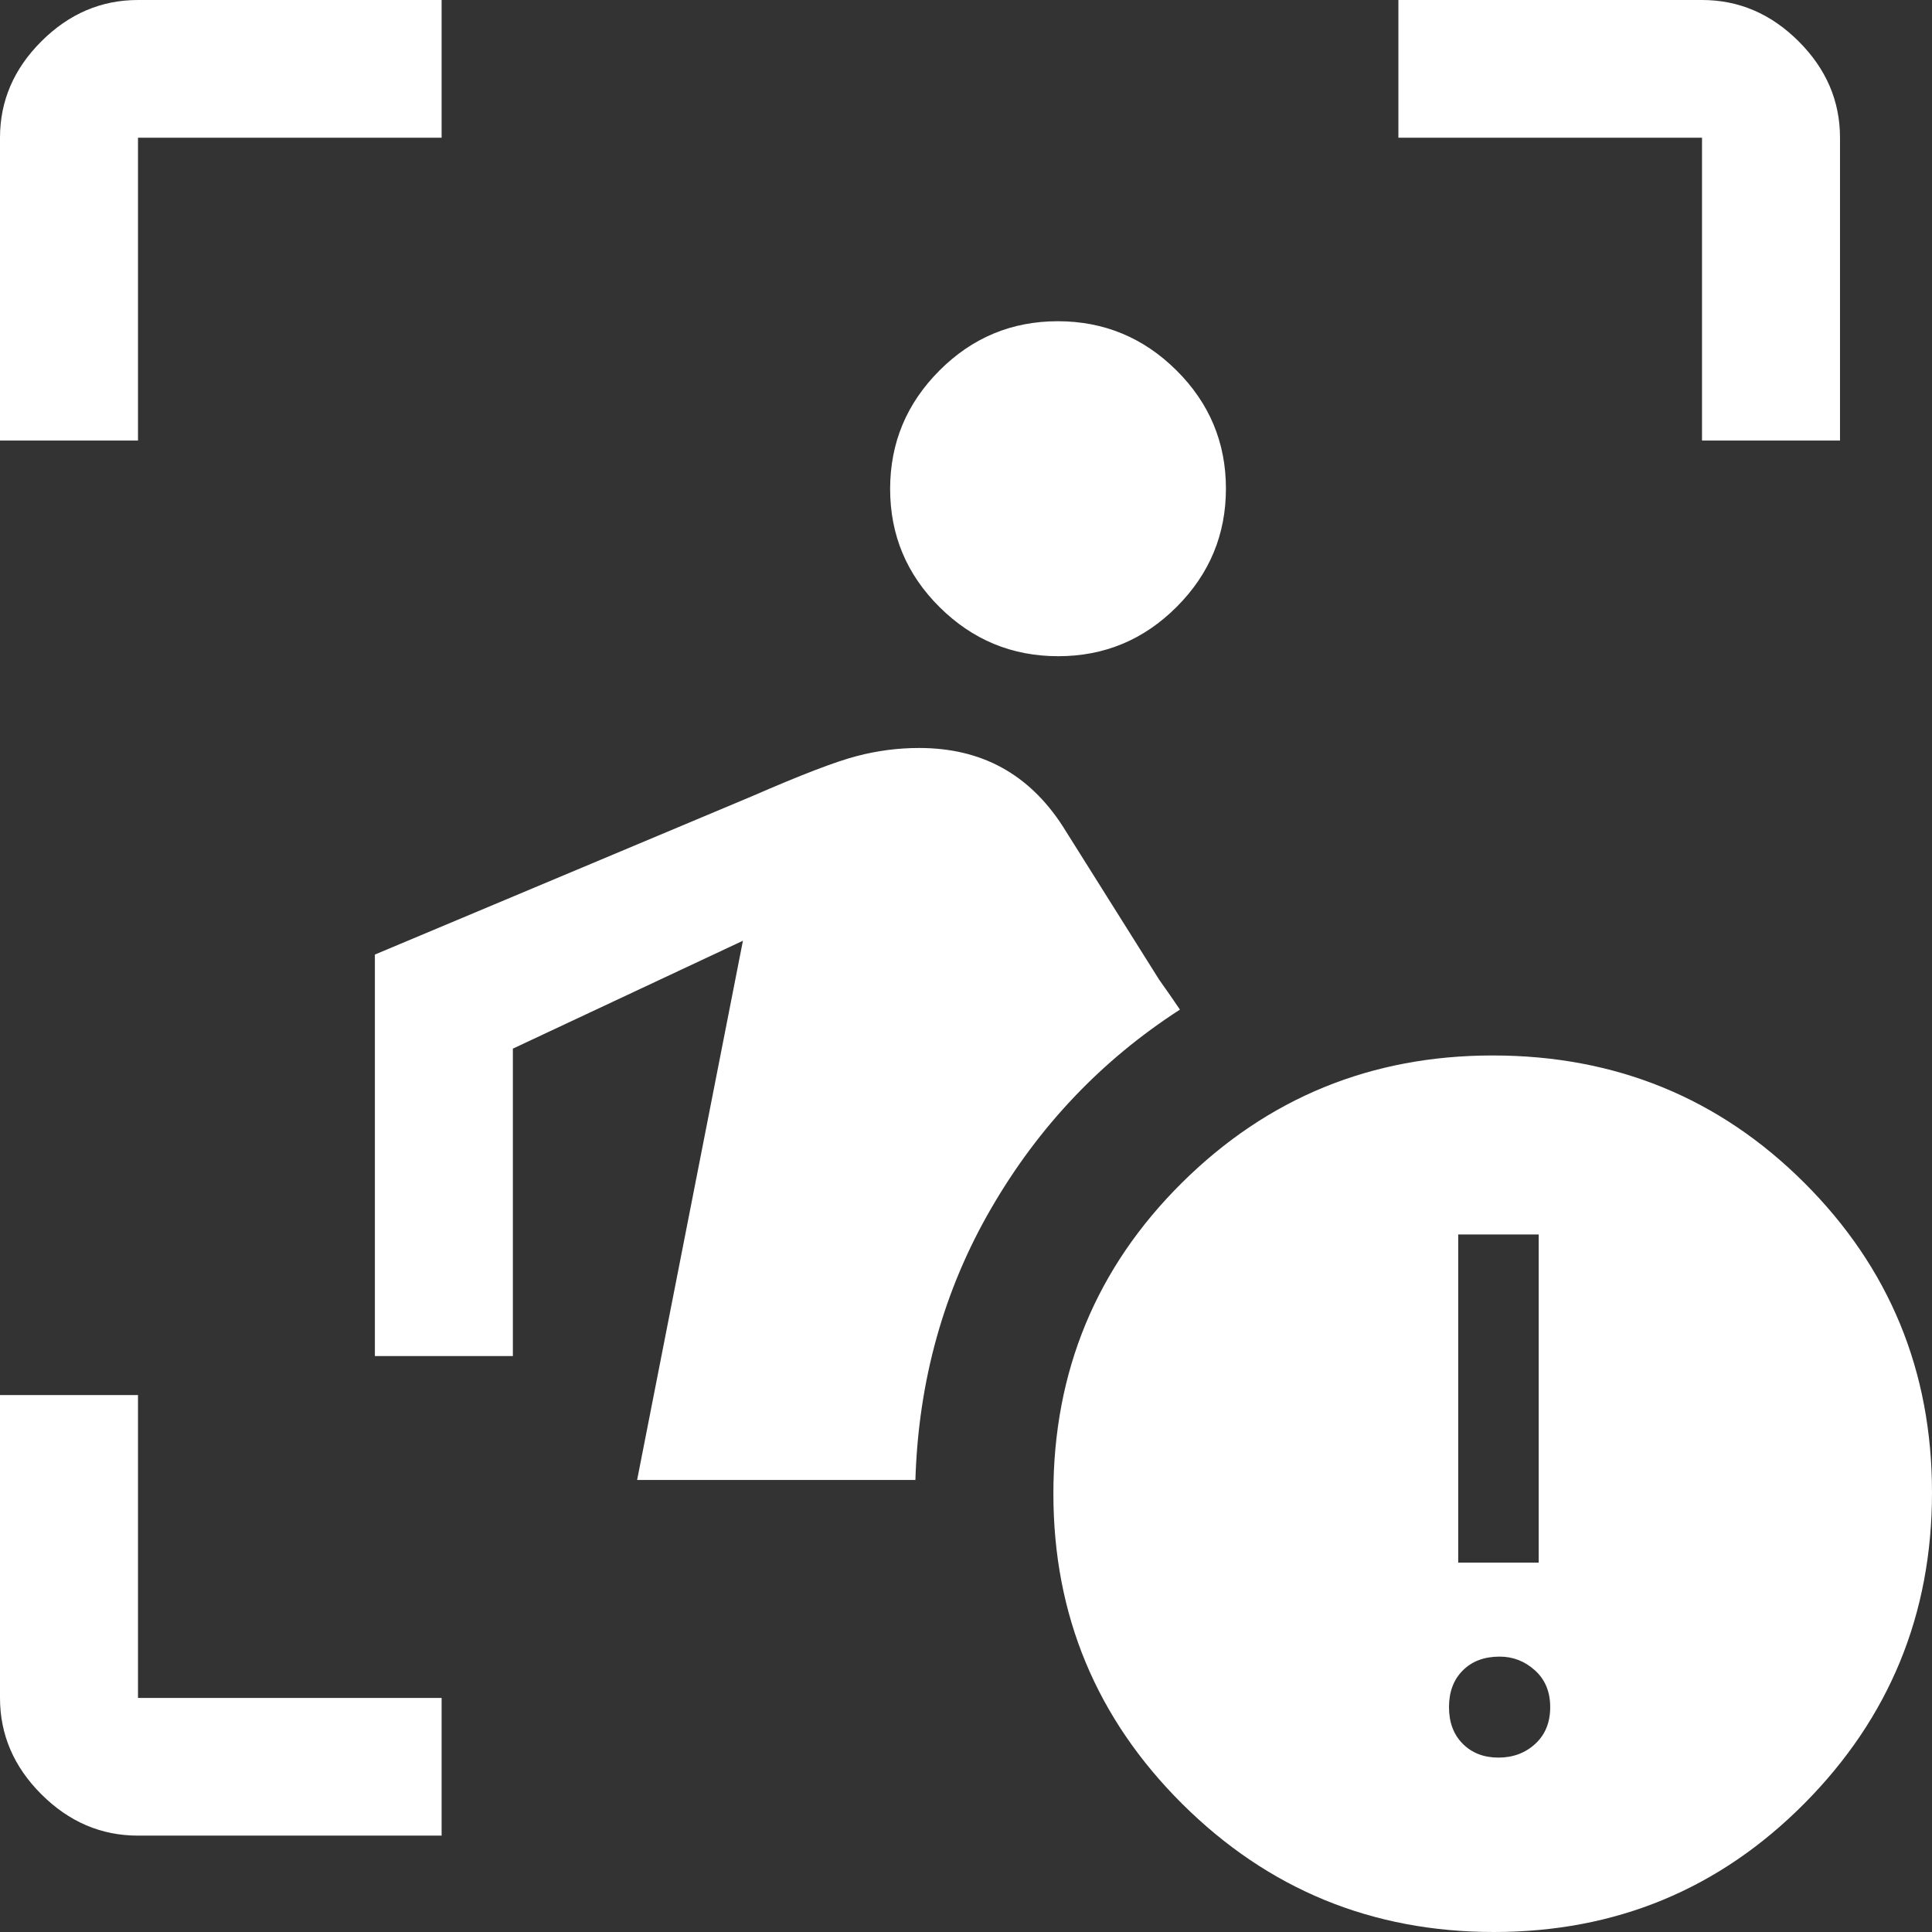 <svg width="18" height="18" viewBox="0 0 26 26" fill="none" xmlns="http://www.w3.org/2000/svg"><rect x="0" y="0" width="26" height="26" fill="#333333" stroke="none"/><path d="M1.857 24.703C1.362 24.703 0.929 24.518 0.557 24.147C0.186 23.777 0 23.344 0 22.85V18.774H1.857V22.85H5.943V24.703H1.857ZM8.574 19.917L9.998 12.66L6.902 14.112V18.249H5.045V12.846L10.121 10.715C10.782 10.427 11.251 10.247 11.53 10.175C11.808 10.102 12.088 10.066 12.369 10.066C12.79 10.066 13.16 10.154 13.48 10.329C13.8 10.504 14.073 10.766 14.3 11.116L15.6 13.185L15.745 13.391C15.793 13.46 15.837 13.525 15.879 13.587C14.826 14.266 13.98 15.156 13.341 16.258C12.701 17.359 12.36 18.579 12.319 19.917H8.574ZM14.241 8.831C13.62 8.831 13.088 8.611 12.644 8.17C12.2 7.729 11.979 7.199 11.979 6.58C11.979 5.96 12.2 5.43 12.642 4.987C13.084 4.544 13.615 4.323 14.236 4.323C14.856 4.323 15.389 4.544 15.832 4.984C16.276 5.425 16.498 5.956 16.498 6.575C16.498 7.194 16.277 7.725 15.835 8.167C15.393 8.61 14.861 8.831 14.241 8.831ZM0 5.929V1.853C0 1.359 0.186 0.926 0.557 0.556C0.929 0.185 1.362 0 1.857 0H5.943V1.853H1.857V5.929H0ZM22.905 5.929V1.853H18.819V0H22.905C23.4 0 23.833 0.185 24.205 0.556C24.576 0.926 24.762 1.359 24.762 1.853V5.929H22.905ZM20.104 26C18.463 26 17.065 25.425 15.909 24.275C14.754 23.125 14.176 21.734 14.176 20.102C14.176 18.455 14.753 17.061 15.905 15.918C17.058 14.775 18.453 14.204 20.088 14.204C21.739 14.204 23.137 14.775 24.282 15.918C25.427 17.061 26 18.45 26 20.087C26 21.723 25.427 23.118 24.282 24.271C23.137 25.424 21.744 26 20.104 26ZM19.624 21.029H20.707V16.613H19.624V21.029ZM20.166 23.653C20.361 23.653 20.527 23.591 20.661 23.468C20.795 23.344 20.862 23.18 20.862 22.974C20.862 22.768 20.794 22.603 20.658 22.48C20.521 22.356 20.363 22.294 20.181 22.294C19.975 22.294 19.809 22.356 19.686 22.48C19.562 22.603 19.5 22.768 19.5 22.974C19.5 23.18 19.562 23.344 19.686 23.468C19.809 23.591 19.969 23.653 20.166 23.653Z" fill="white"></path></svg>
